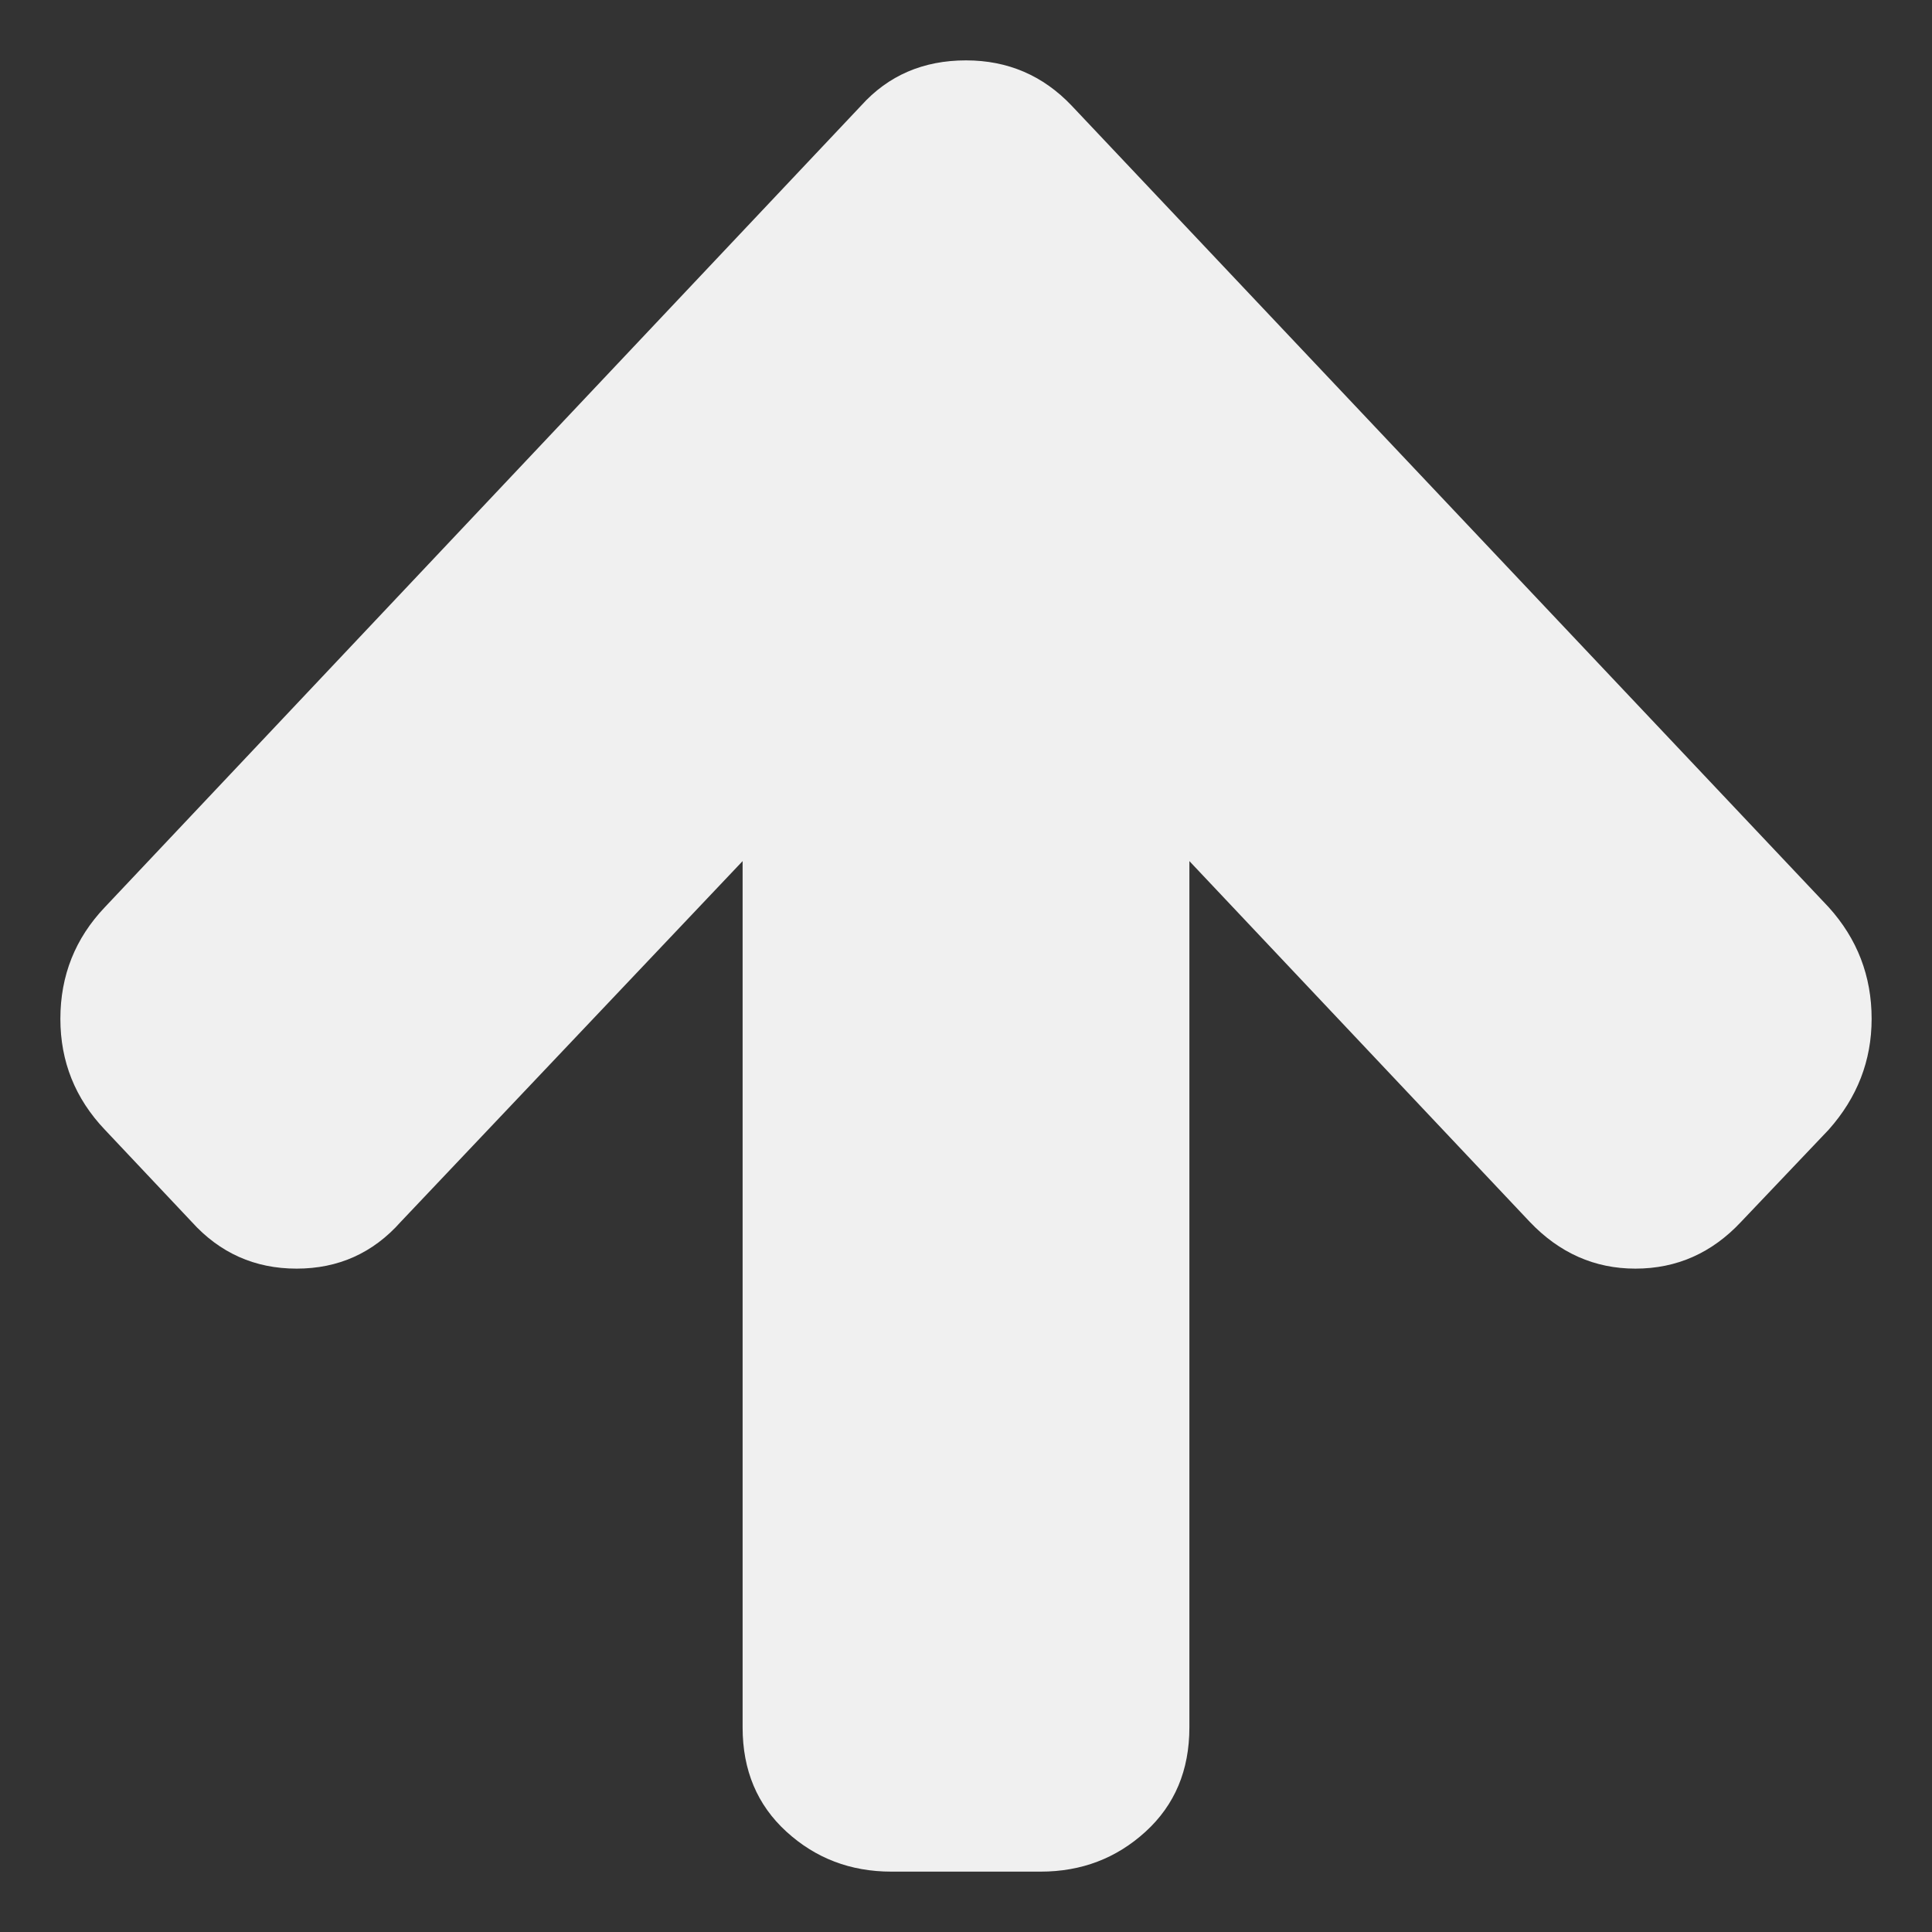 <svg version="1.2" xmlns="http://www.w3.org/2000/svg" viewBox="0 0 256 256" width="256" height="256"><rect x="0" y="0" width="256" height="256" fill="#333333" stroke="none"/><style>.a{fill:#f0f0f0}</style><path class="a" d="m114.1 14q5.4-6 13.9-6 8.3 0 14 6l100.3 106.2q5.7 6.3 5.7 14.8 0 8.3-5.7 14.7l-11.6 12.2q-5.8 6.2-14 6.2-8.1 0-14-6.2l-45.1-47.8v114.8q0 8.5-5.8 13.8-5.8 5.3-13.9 5.3h-19.8q-8.1 0-13.9-5.3-5.8-5.3-5.8-13.8v-114.8l-45.3 47.8q-5.5 6.2-13.8 6.2-8.3 0-13.9-6.2l-11.5-12.2q-5.9-6.2-5.9-14.7 0-8.6 5.9-14.8l100.2-106.2z"/></svg>